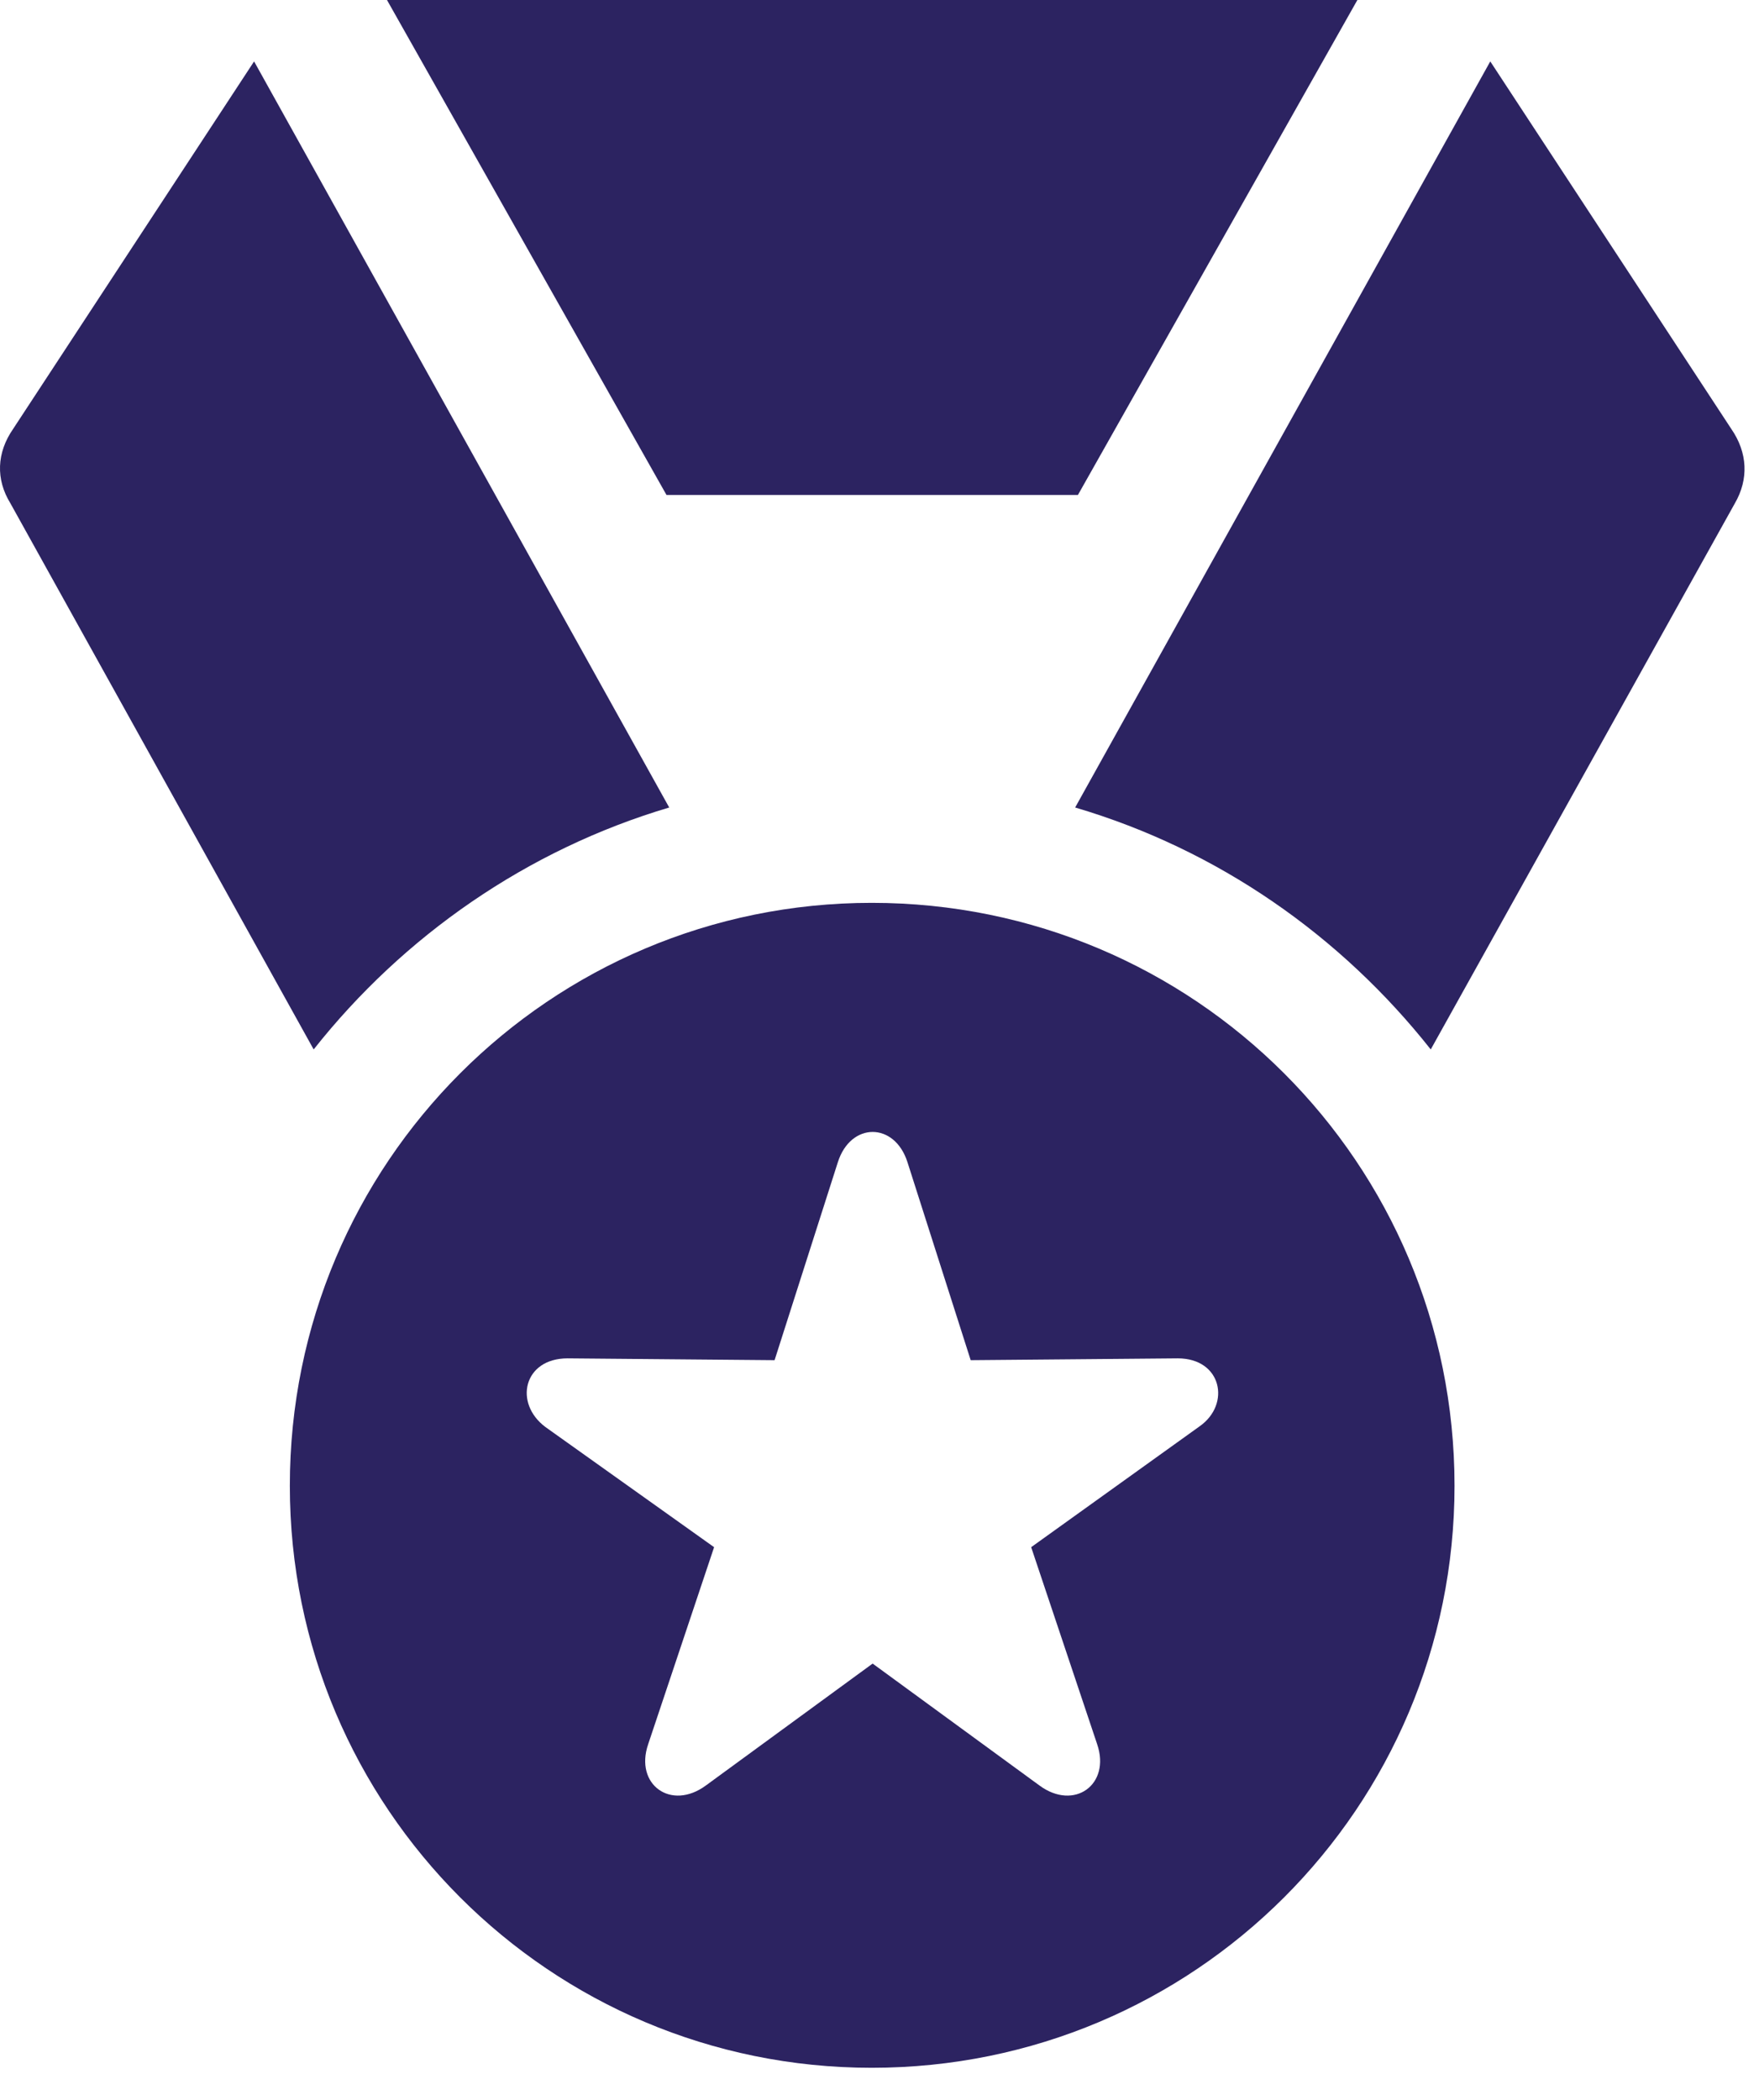 <svg width="31" height="37" viewBox="0 0 31 37" fill="none" xmlns="http://www.w3.org/2000/svg">
<path d="M15.363 36.434C21.048 36.434 25.634 31.847 25.634 26.179C25.634 20.494 21.048 15.908 15.363 15.908C9.695 15.908 5.108 20.494 5.108 26.179C5.108 31.847 9.695 36.434 15.363 36.434ZM12.44 31.46C11.826 31.912 11.18 31.444 11.423 30.733L12.585 27.261L9.614 25.145C9.049 24.725 9.226 23.934 10.002 23.934L13.651 23.966L14.766 20.478C14.992 19.767 15.767 19.767 15.993 20.478L17.107 23.966L20.757 23.934C21.532 23.934 21.694 24.741 21.145 25.129L18.173 27.261L19.336 30.733C19.578 31.444 18.932 31.912 18.319 31.46L15.379 29.312L12.44 31.46ZM5.528 18.491C7.111 16.489 9.291 14.971 11.794 14.228L4.478 1.082L0.231 7.558C-0.06 7.978 -0.076 8.446 0.182 8.866L5.528 18.491ZM11.746 8.721H18.997L23.922 0H6.82L11.746 8.721ZM18.948 14.228C21.468 14.971 23.632 16.489 25.215 18.491L30.576 8.866C30.819 8.446 30.802 7.978 30.512 7.558L26.264 1.082L18.948 14.228Z" fill="#2C2361"/>
</svg>

